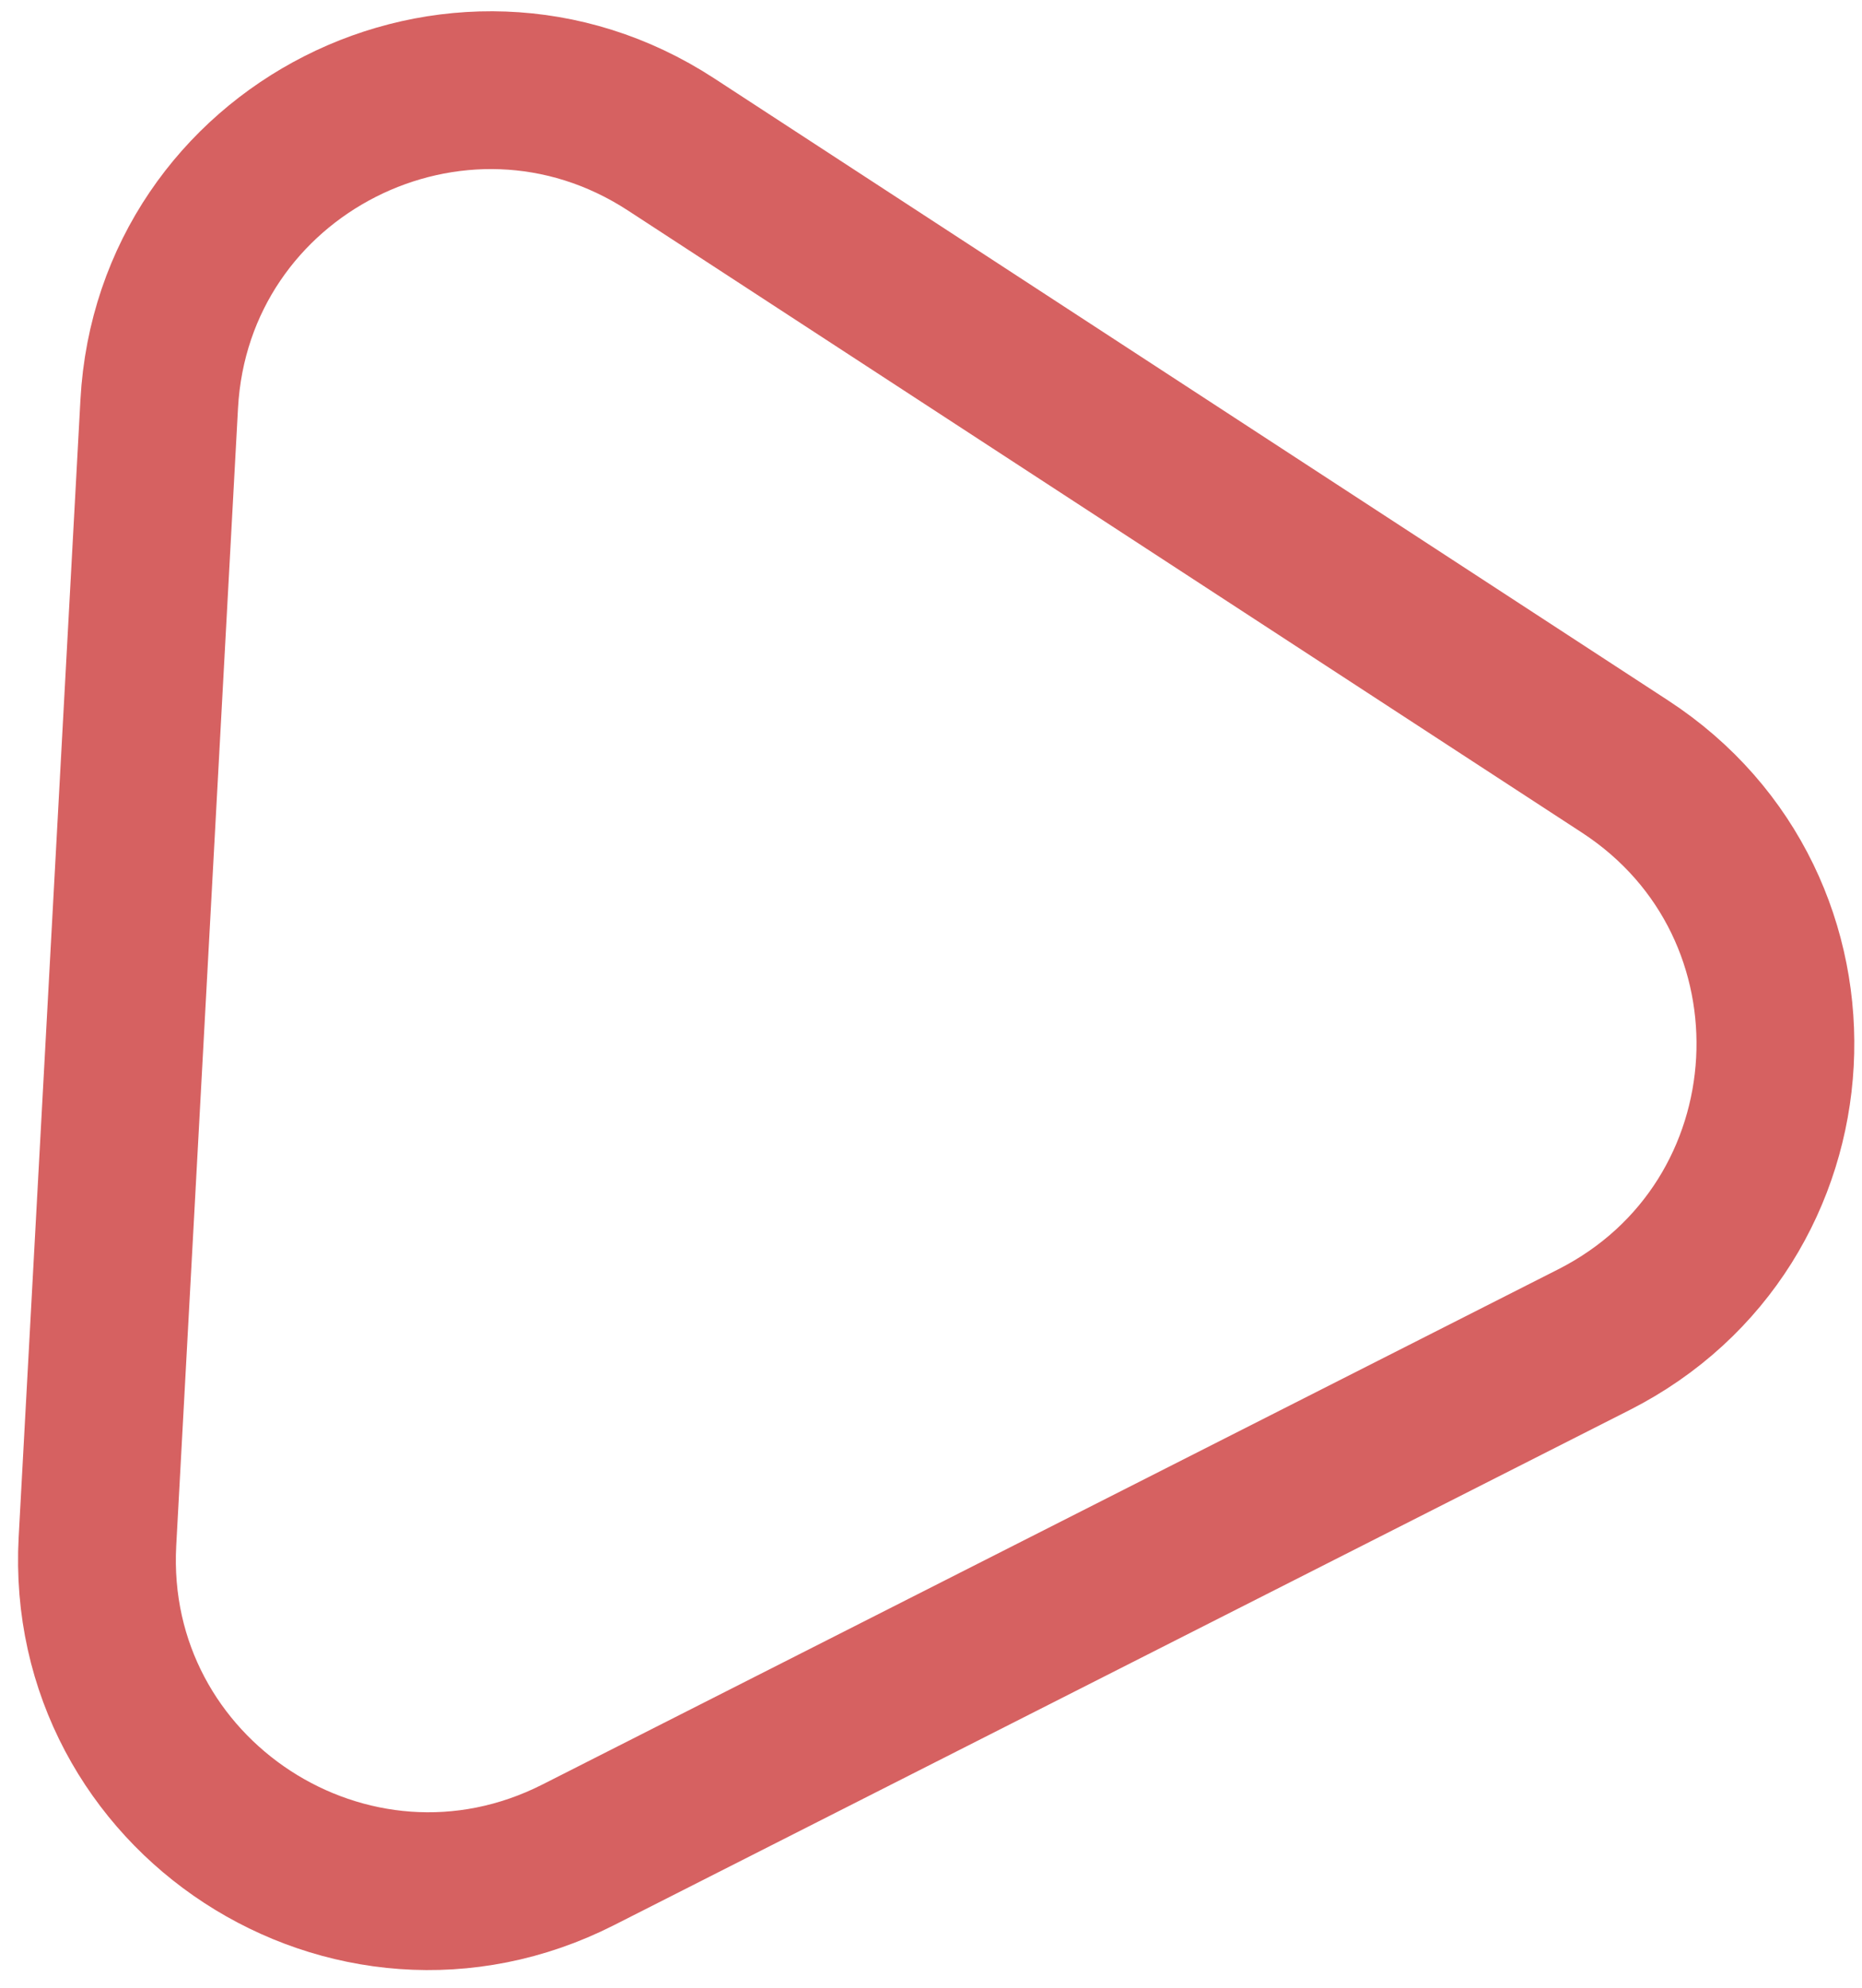 <svg width="59" height="63" viewBox="0 0 59 63" fill="none" xmlns="http://www.w3.org/2000/svg">
<path d="M21.265 4.577L51.491 24.287C58.262 28.702 57.714 38.791 50.505 42.447L18.322 58.769C11.113 62.425 2.65 56.906 3.088 48.835L5.045 12.802C5.483 4.731 14.494 0.161 21.265 4.577Z" stroke="#D66161" stroke-width="5"/>
</svg>
